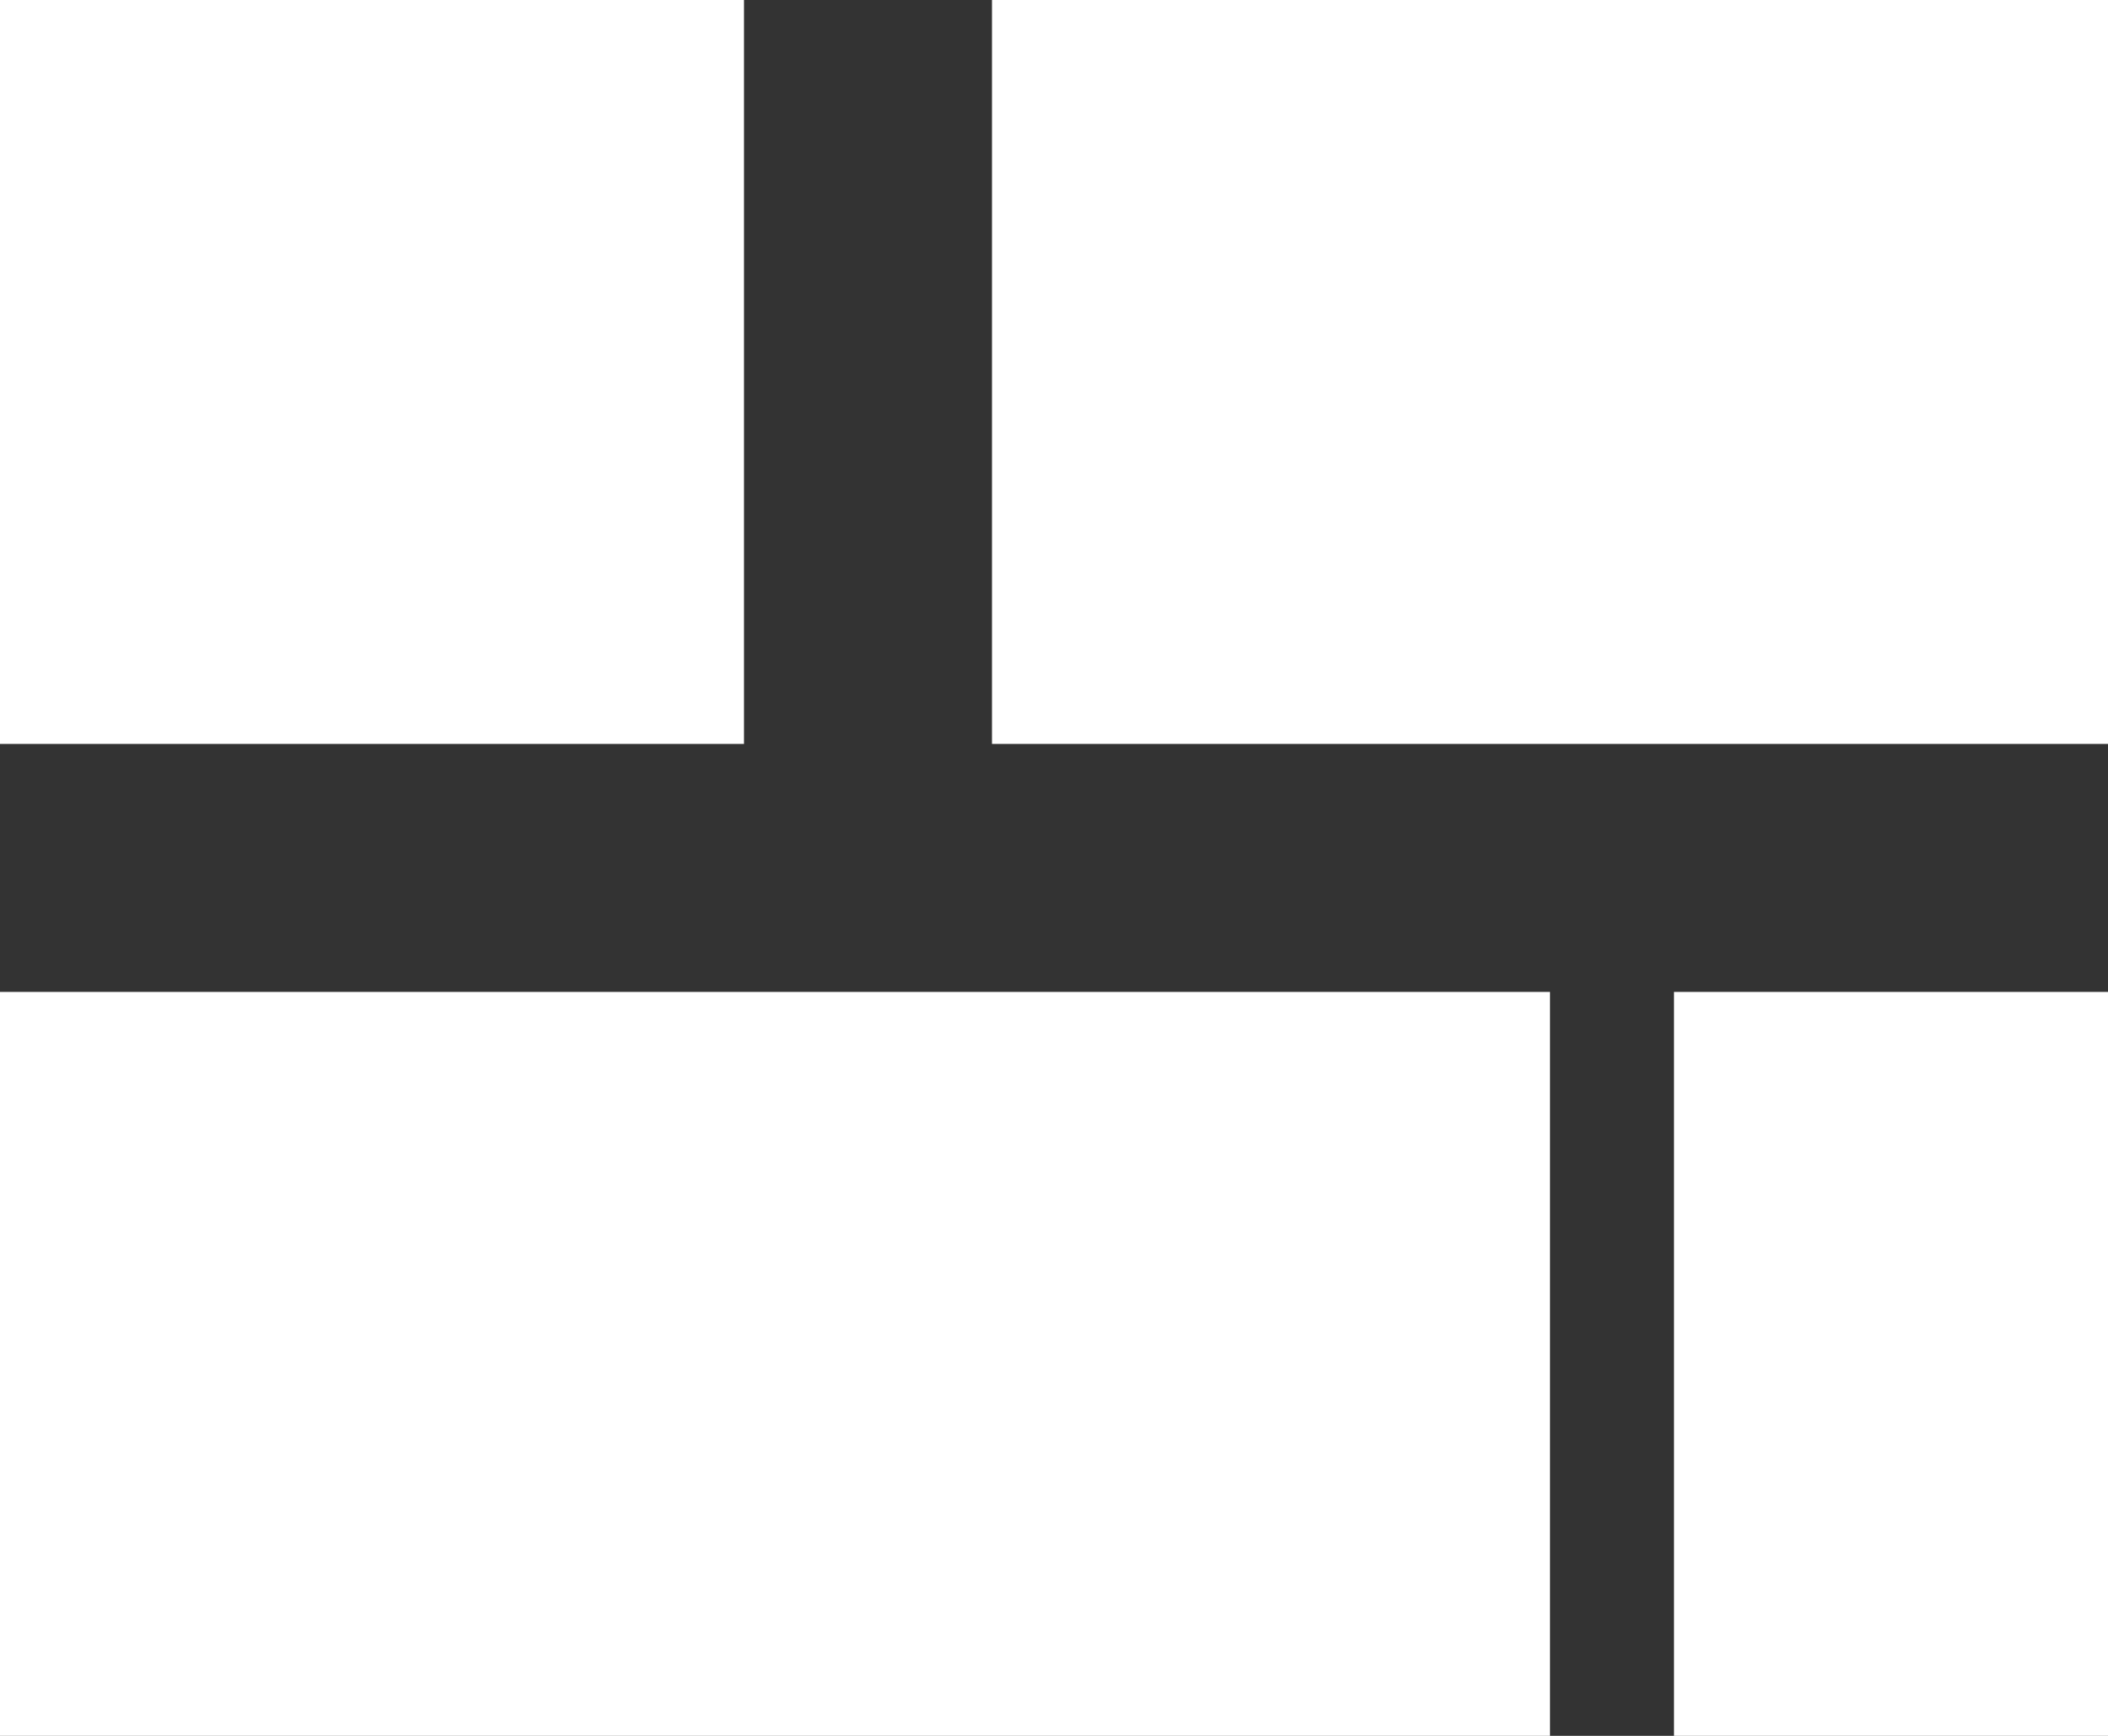 <svg xmlns="http://www.w3.org/2000/svg" viewBox="0 0 34 28"><rect x="0" y="0" width="34" height="28" fill="#333333" stroke="none"/><title>dashboard</title><g id="Layer_2" data-name="Layer 2"><g id="Layer_1-2" data-name="Layer 1"><rect x="0.5" y="0.5" width="11" height="11" style="fill:#fff"/><rect x="0.5" y="0.5" width="11" height="11" style="fill:none;stroke:#fff"/><rect x="16.5" y="0.5" width="17" height="11" style="fill:#fff"/><rect x="16.5" y="0.5" width="17" height="11" style="fill:none;stroke:#fff"/><rect x="27.5" y="16.5" width="6" height="11" style="fill:#fff"/><rect x="27.5" y="16.5" width="6" height="11" style="fill:none;stroke:#fff"/><rect x="0.5" y="16.5" width="24" height="11" style="fill:#fff"/><rect x="0.5" y="16.5" width="24" height="11" style="fill:none;stroke:#fff"/></g></g></svg>